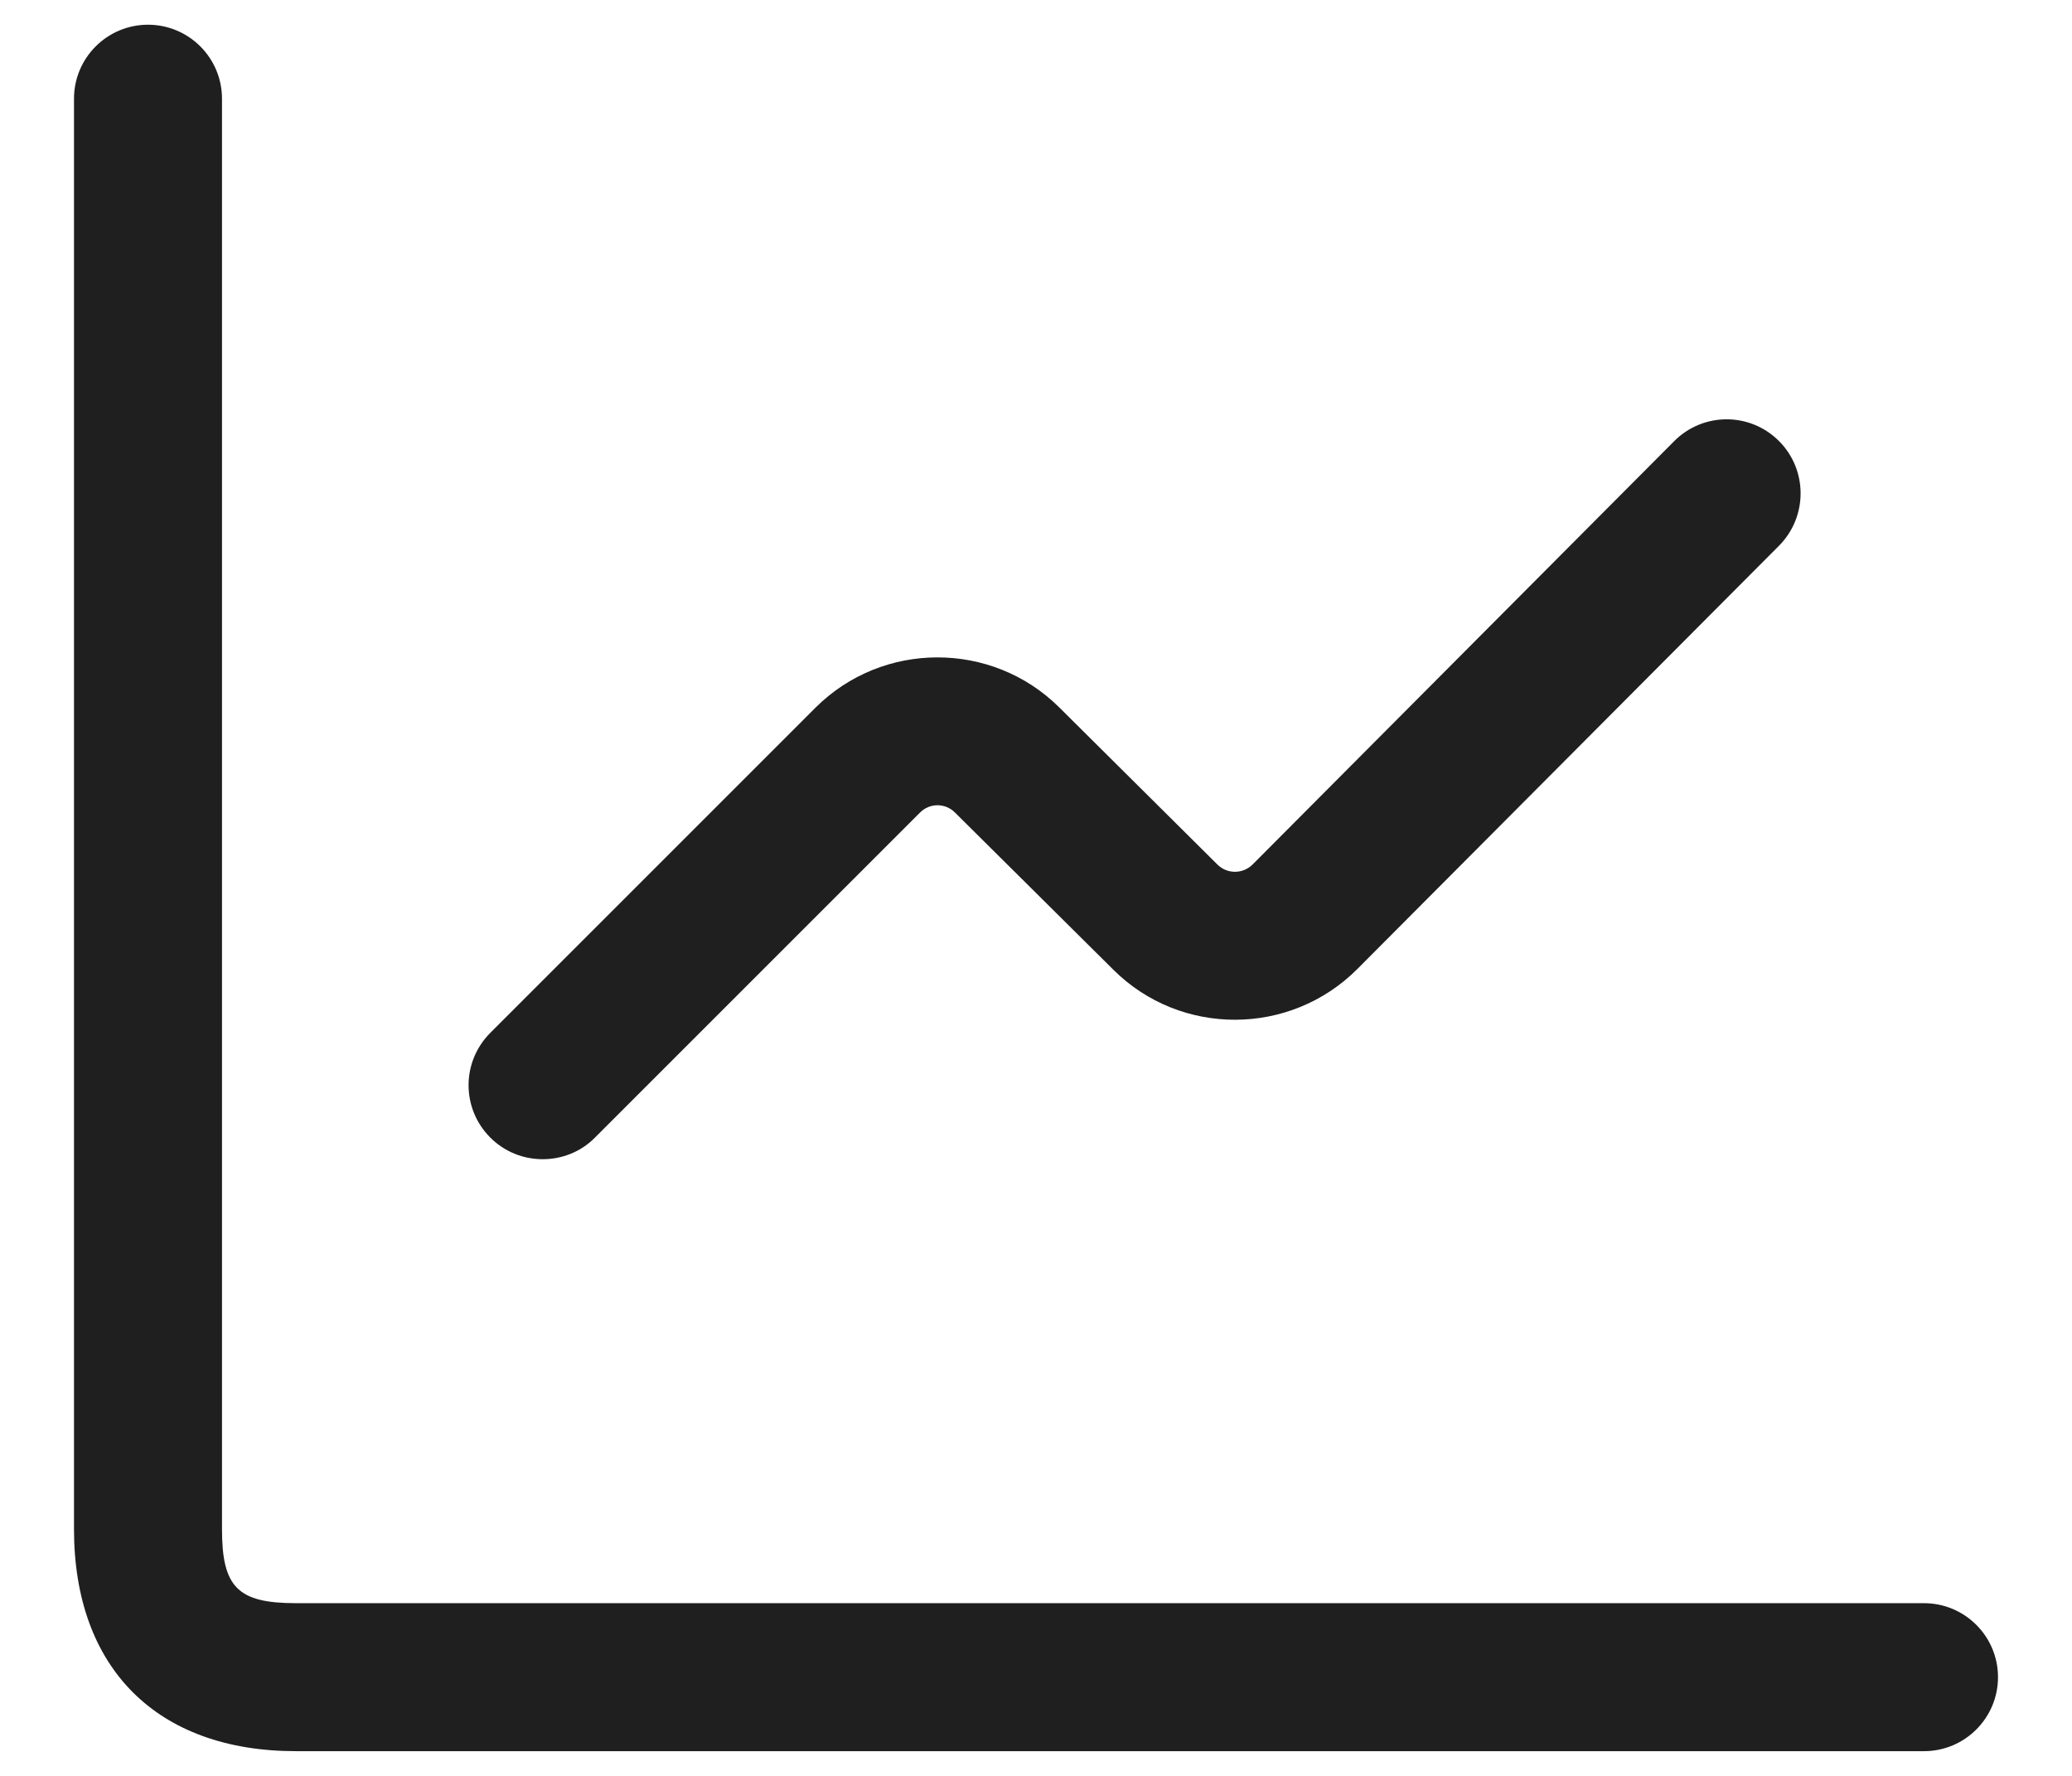 <svg width="14" height="12" viewBox="0 0 14 12" fill="none" xmlns="http://www.w3.org/2000/svg">
<path d="M13.5 11.333C13.5 11.609 13.276 11.833 13 11.833H2C1.061 11.833 0.5 11.273 0.5 10.333V0.667C0.5 0.391 0.724 0.167 1 0.167C1.276 0.167 1.5 0.391 1.5 0.667V10.333C1.5 10.726 1.607 10.833 2 10.833H13C13.276 10.833 13.5 11.057 13.5 11.333ZM3.667 7.833C3.795 7.833 3.923 7.785 4.02 7.687L6.217 5.49C6.282 5.425 6.387 5.425 6.452 5.49L7.523 6.553C7.977 7.005 8.717 7.003 9.171 6.548L12.021 3.687C12.215 3.491 12.215 3.174 12.019 2.979C11.823 2.784 11.507 2.785 11.312 2.981L8.463 5.842C8.397 5.907 8.292 5.907 8.227 5.843L7.157 4.78C6.703 4.329 5.963 4.329 5.509 4.783L3.313 6.979C3.117 7.175 3.117 7.491 3.313 7.687C3.411 7.785 3.539 7.833 3.667 7.833Z" fill="#1F1F1F"/>
</svg>
